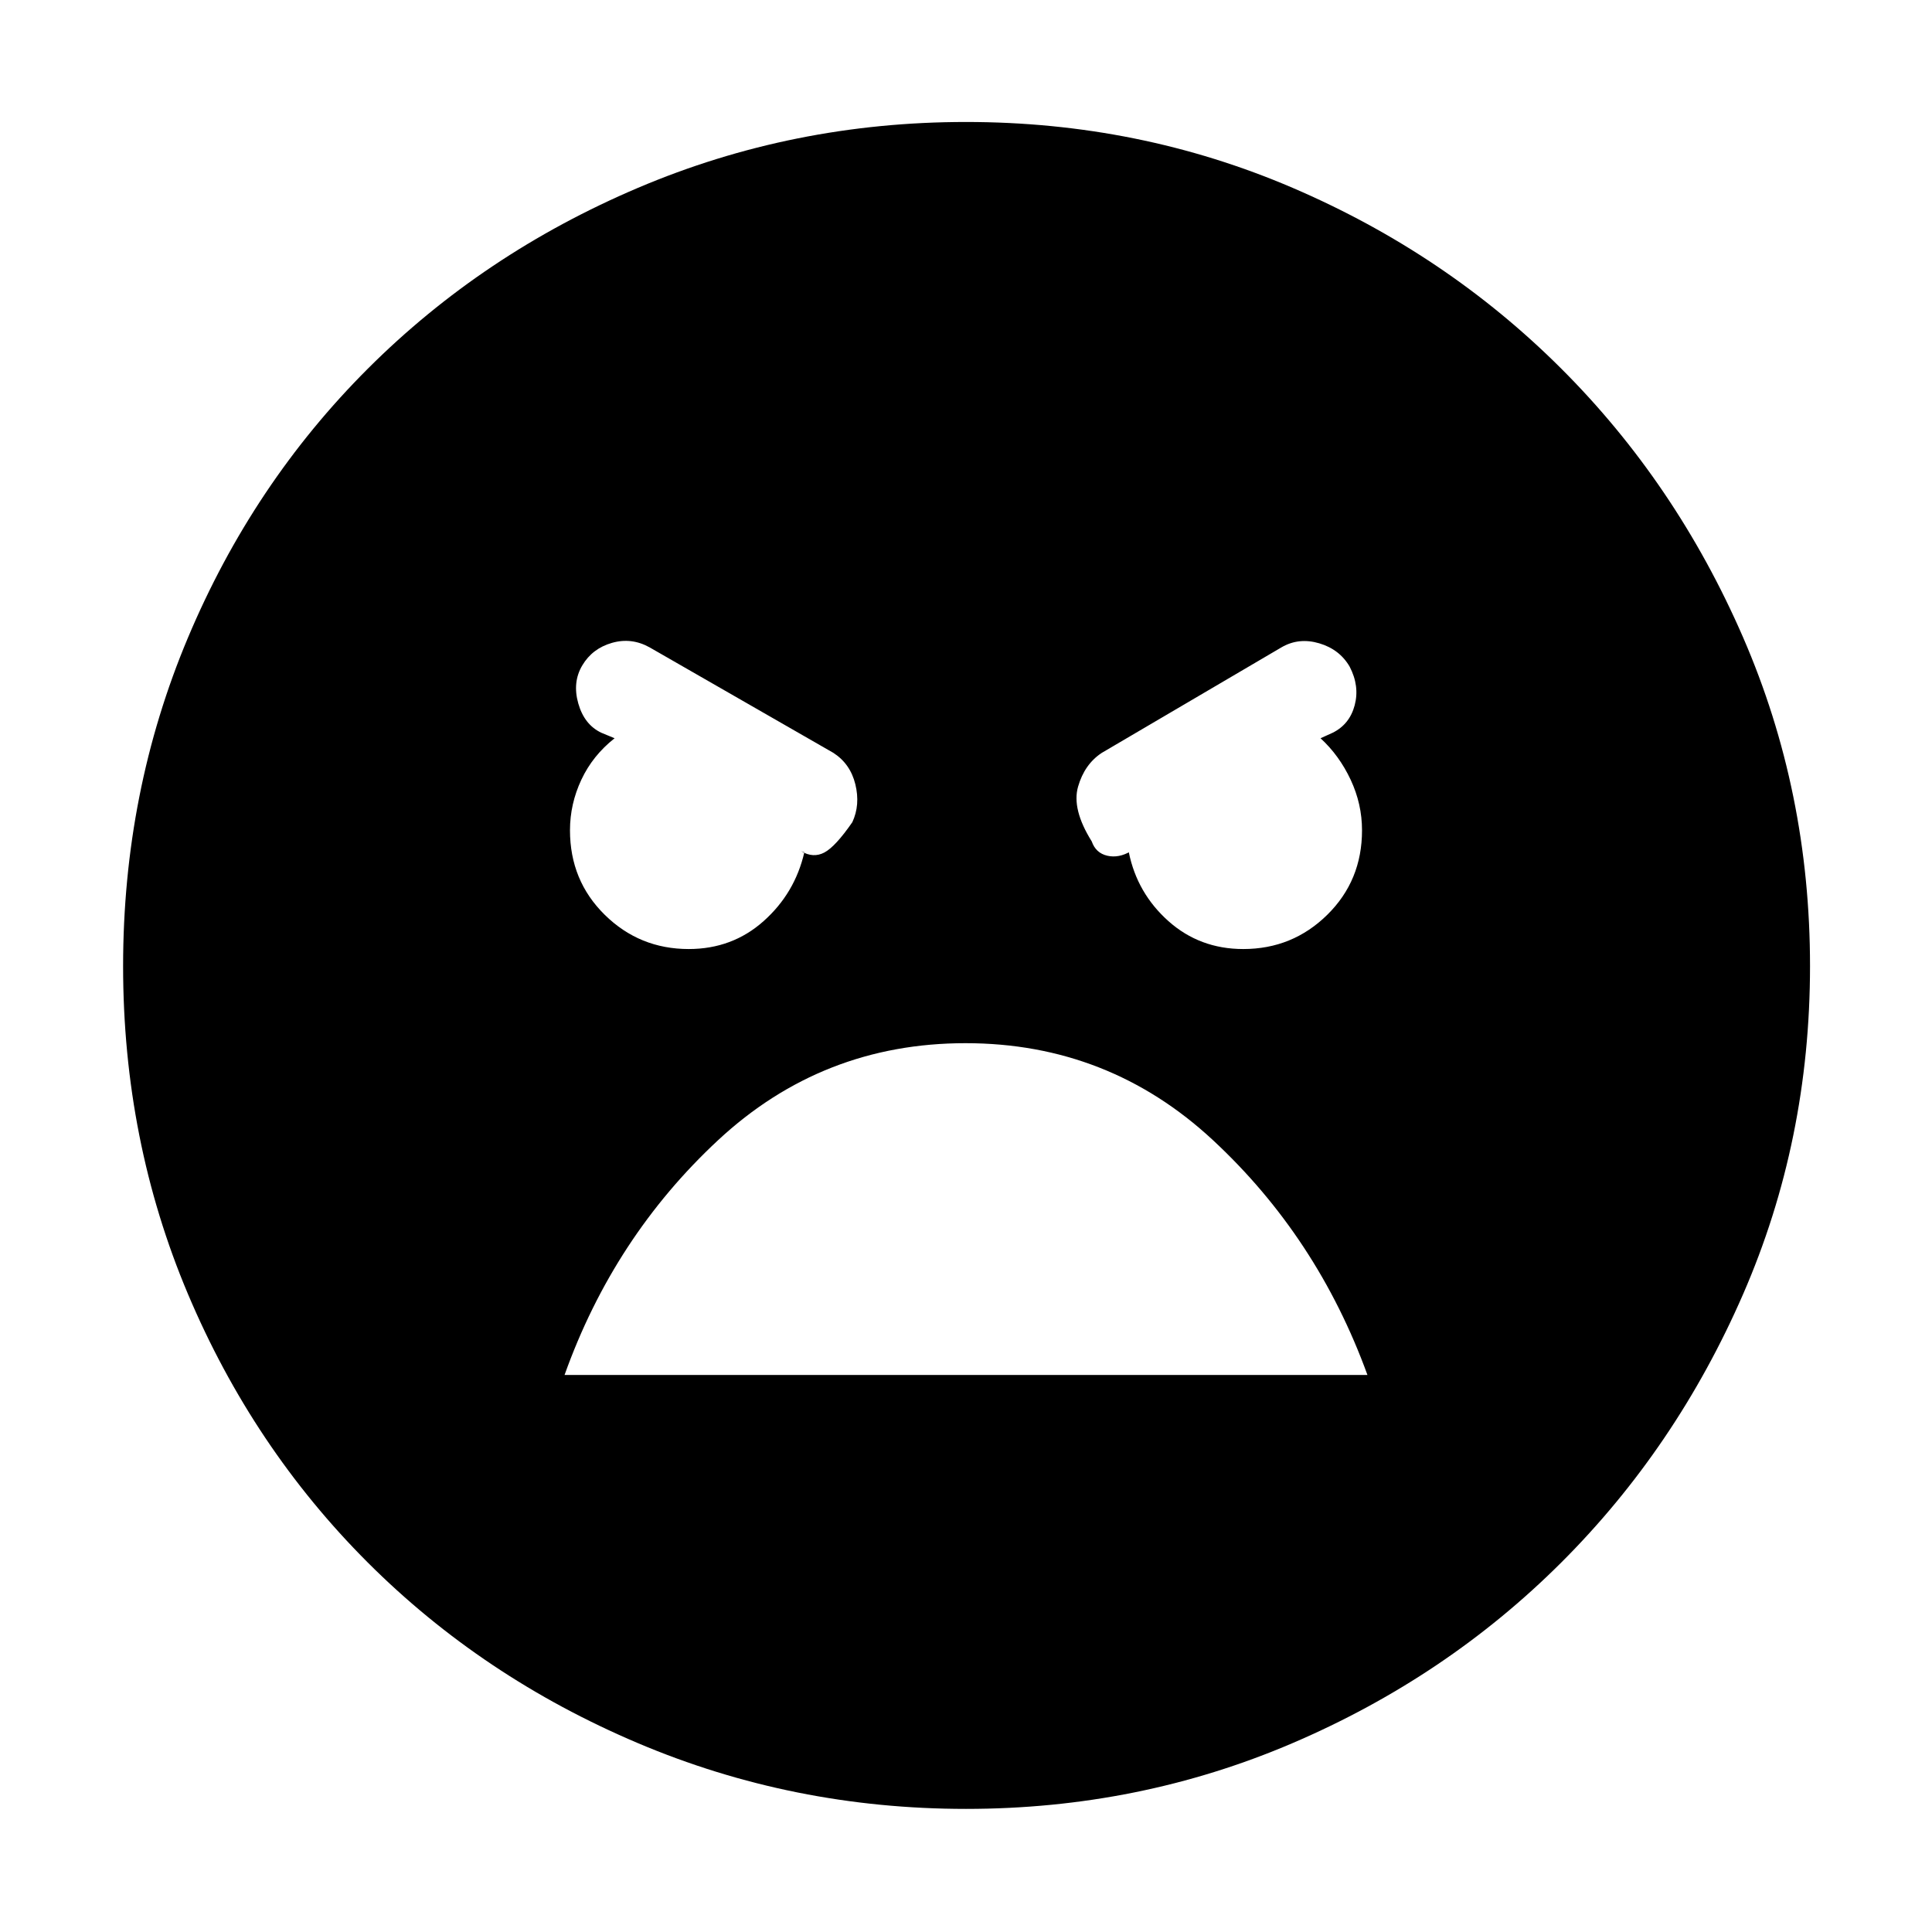 <svg xmlns="http://www.w3.org/2000/svg" height="48" viewBox="0 -960 960 960" width="48"><path d="M480-61.17q-86 0-163.13-32.72t-134.2-89.78q-57.06-57.07-89.28-133.34-32.22-76.27-32.22-162.91 0-86.65 32.22-163.21 32.22-76.57 89.37-133.66 57.15-57.1 134.19-89.85Q394-899.39 480-899.39q86 0 162.26 32.71 76.26 32.71 133.41 89.73 57.15 57.02 90.44 133.6 33.28 76.59 33.28 163.35 0 86.72-33.25 163.06T775.79-183.6q-57.09 56.99-133.44 89.71Q566-61.17 480-61.17Zm137.78-427.26q24.44 0 41.72-17 17.28-17 17.28-42 0-13.08-5.65-25.13-5.65-12.05-14.96-20.61l6.05-2.74q8.43-4.2 10.93-13.7 2.5-9.49-2.5-19.11-5-8.63-15.14-11.63t-18.73 2l-89.3 52.44q-8.59 5.64-11.8 16.82-3.2 11.18 6.8 27.18 2 5.78 7.72 7.11 5.71 1.32 11.71-2.24l-1 .56q4.13 20.31 19.68 34.18 15.56 13.87 37.19 13.87Zm-275.56 0q21.65 0 37.21-13.87 15.56-13.87 20.24-34.18l-1.58-.56q6 3.56 11.5.66 5.51-2.9 13.93-15.08 4-8.61 1.5-18.82-2.5-10.2-10.93-15.63l-91.27-52.4q-9.04-5.04-18.75-2.25-9.72 2.78-14.72 11.17-5 8.4-2 18.94 3 10.54 11.43 14.54l6.61 2.74q-10.87 8.56-16.52 20.61-5.65 12.05-5.65 25.13 0 25 17.28 42t41.72 17Zm137.54 46.78q-71.12 0-122.96 48.21-51.84 48.22-76.28 116.66h398.96q-24.87-68.44-76.74-116.66-51.87-48.21-122.98-48.21Z"/></svg>
